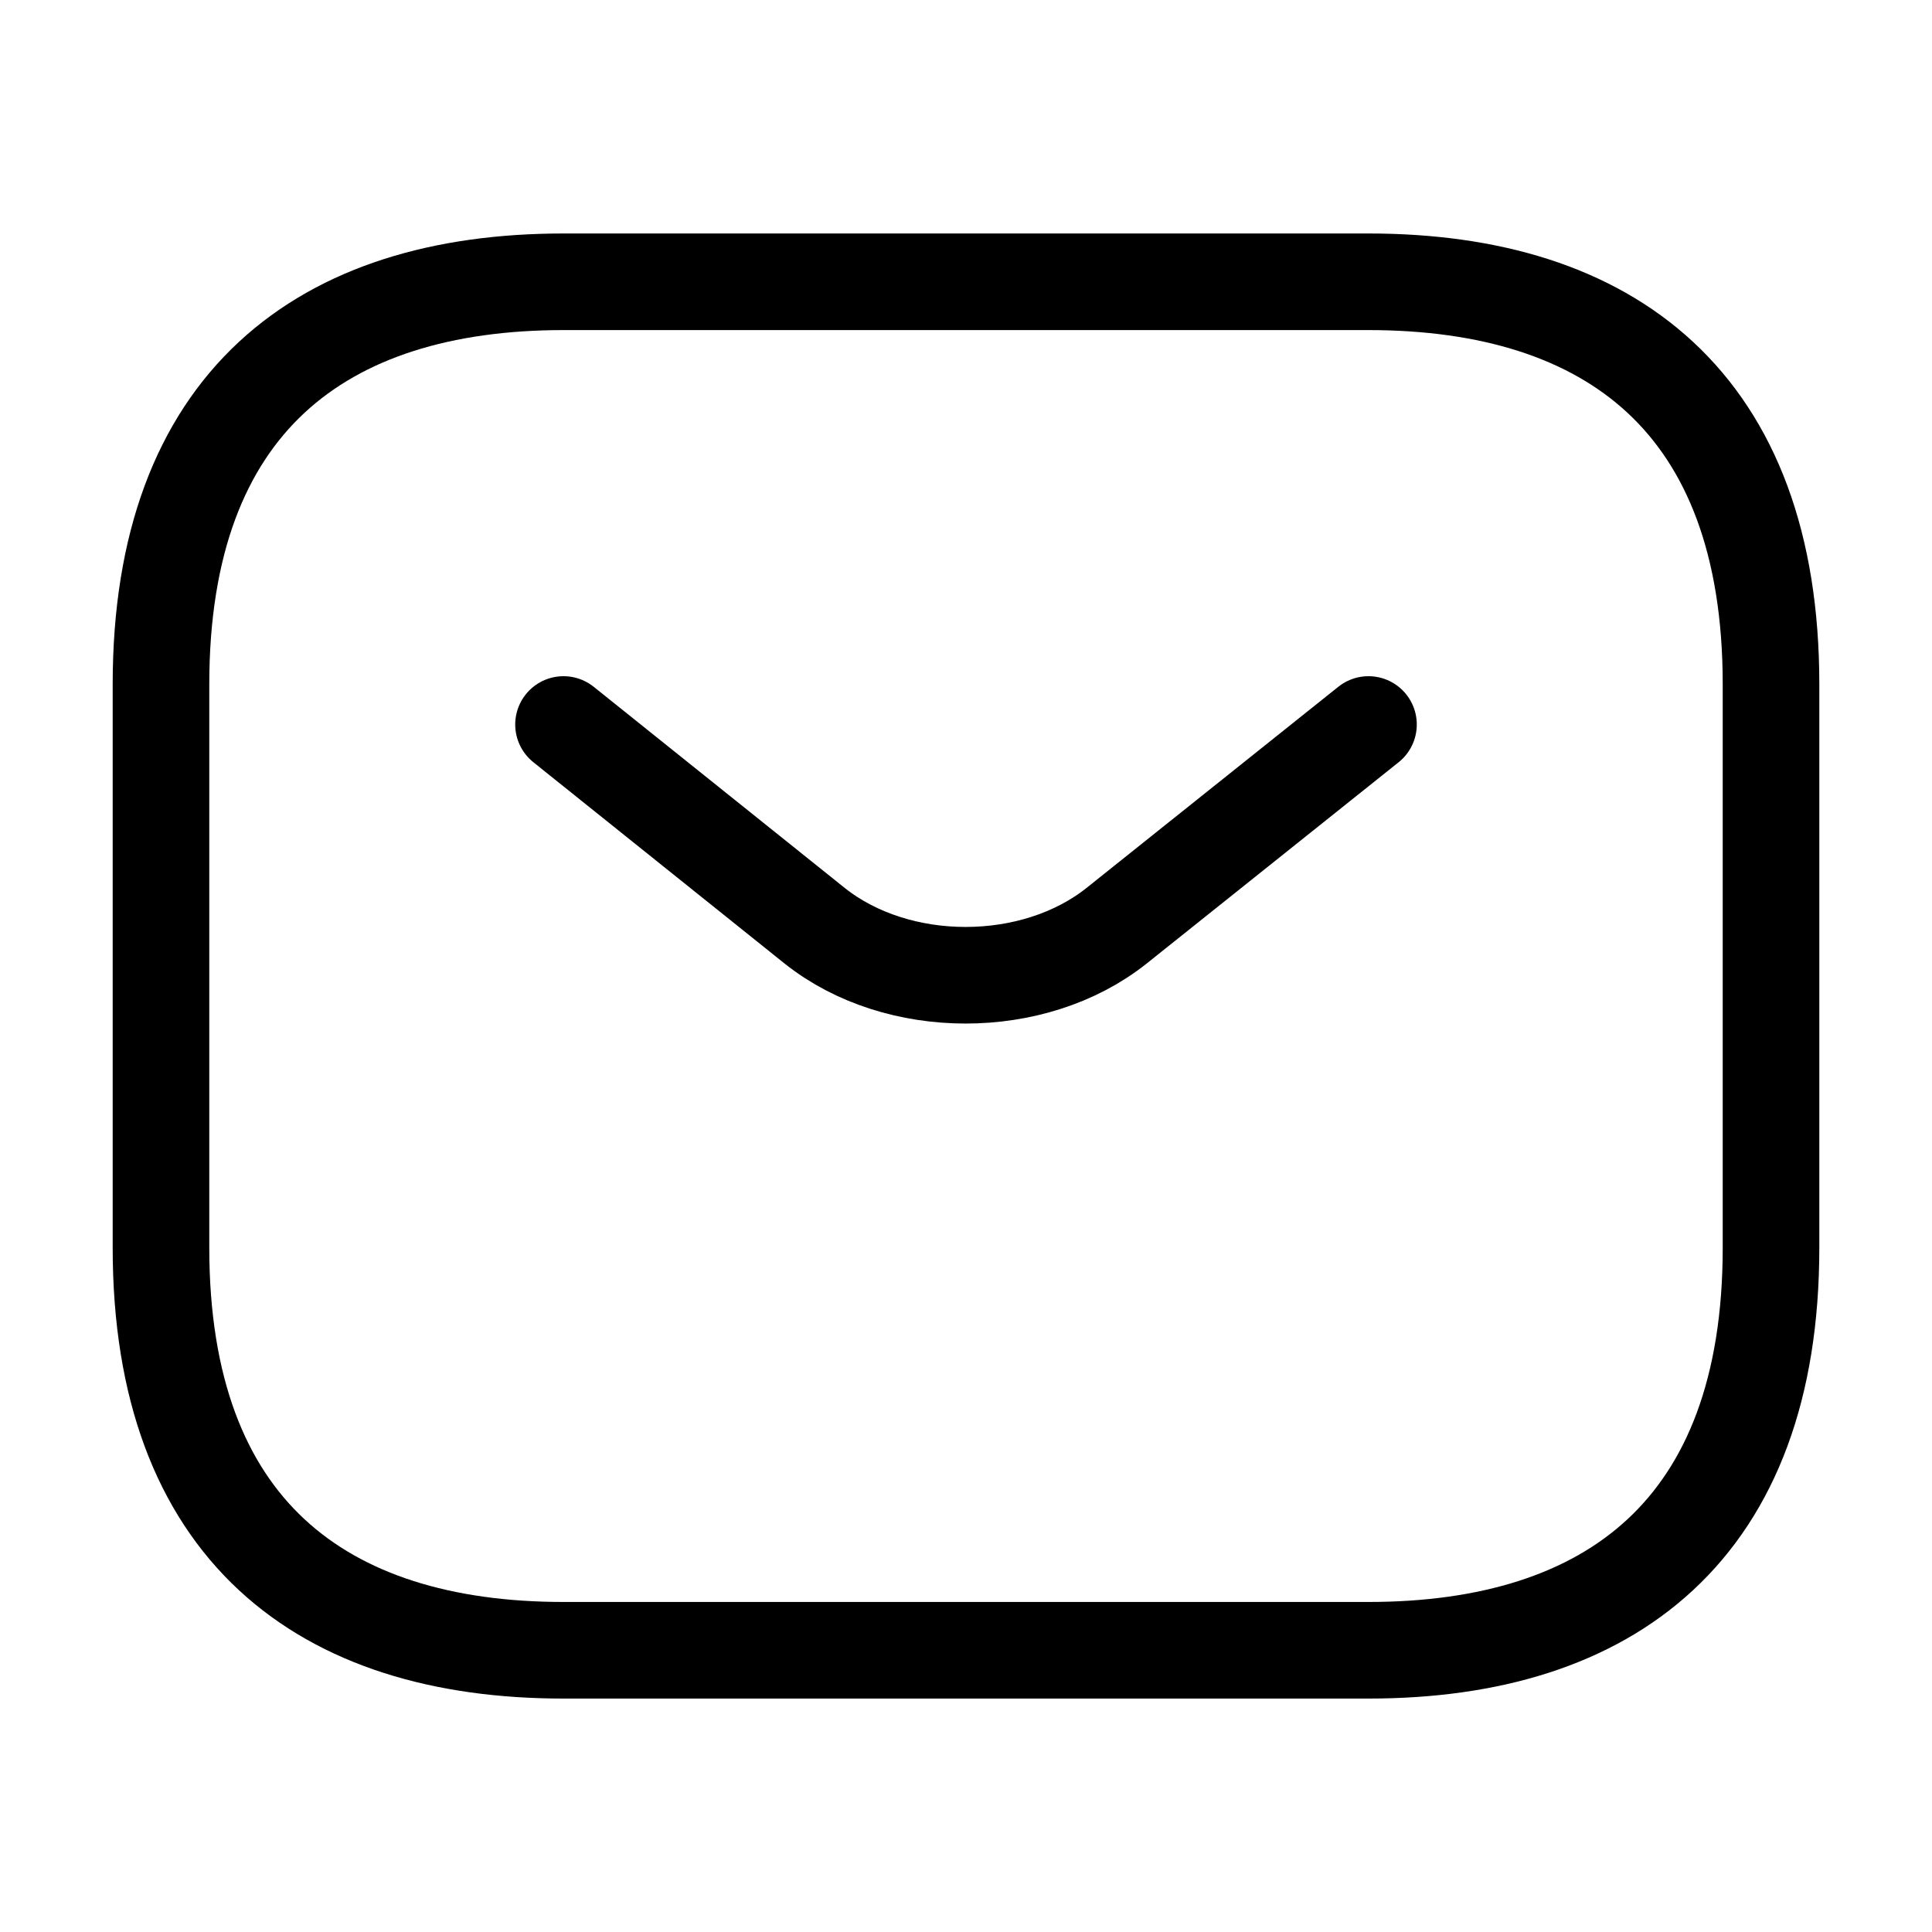 <svg width="40" height="40" viewBox="0 0 40 40" fill="none" xmlns="http://www.w3.org/2000/svg">
<g id="vuesax/linear/sms">
<g id="sms">
<path id="Vector" d="M28.333 34.167H11.667C6.667 34.167 3.333 31.667 3.333 25.834V14.167C3.333 8.334 6.667 5.834 11.667 5.834H28.333C33.333 5.834 36.667 8.334 36.667 14.167V25.834C36.667 31.667 33.333 34.167 28.333 34.167Z" stroke="black" stroke-width="2" stroke-miterlimit="10" stroke-linecap="round" stroke-linejoin="round"/>
<path id="Vector_2" d="M28.333 15L23.117 19.167C21.4 20.533 18.583 20.533 16.867 19.167L11.667 15" stroke="black" stroke-width="2" stroke-miterlimit="10" stroke-linecap="round" stroke-linejoin="round"/>
</g>
</g>
</svg>
